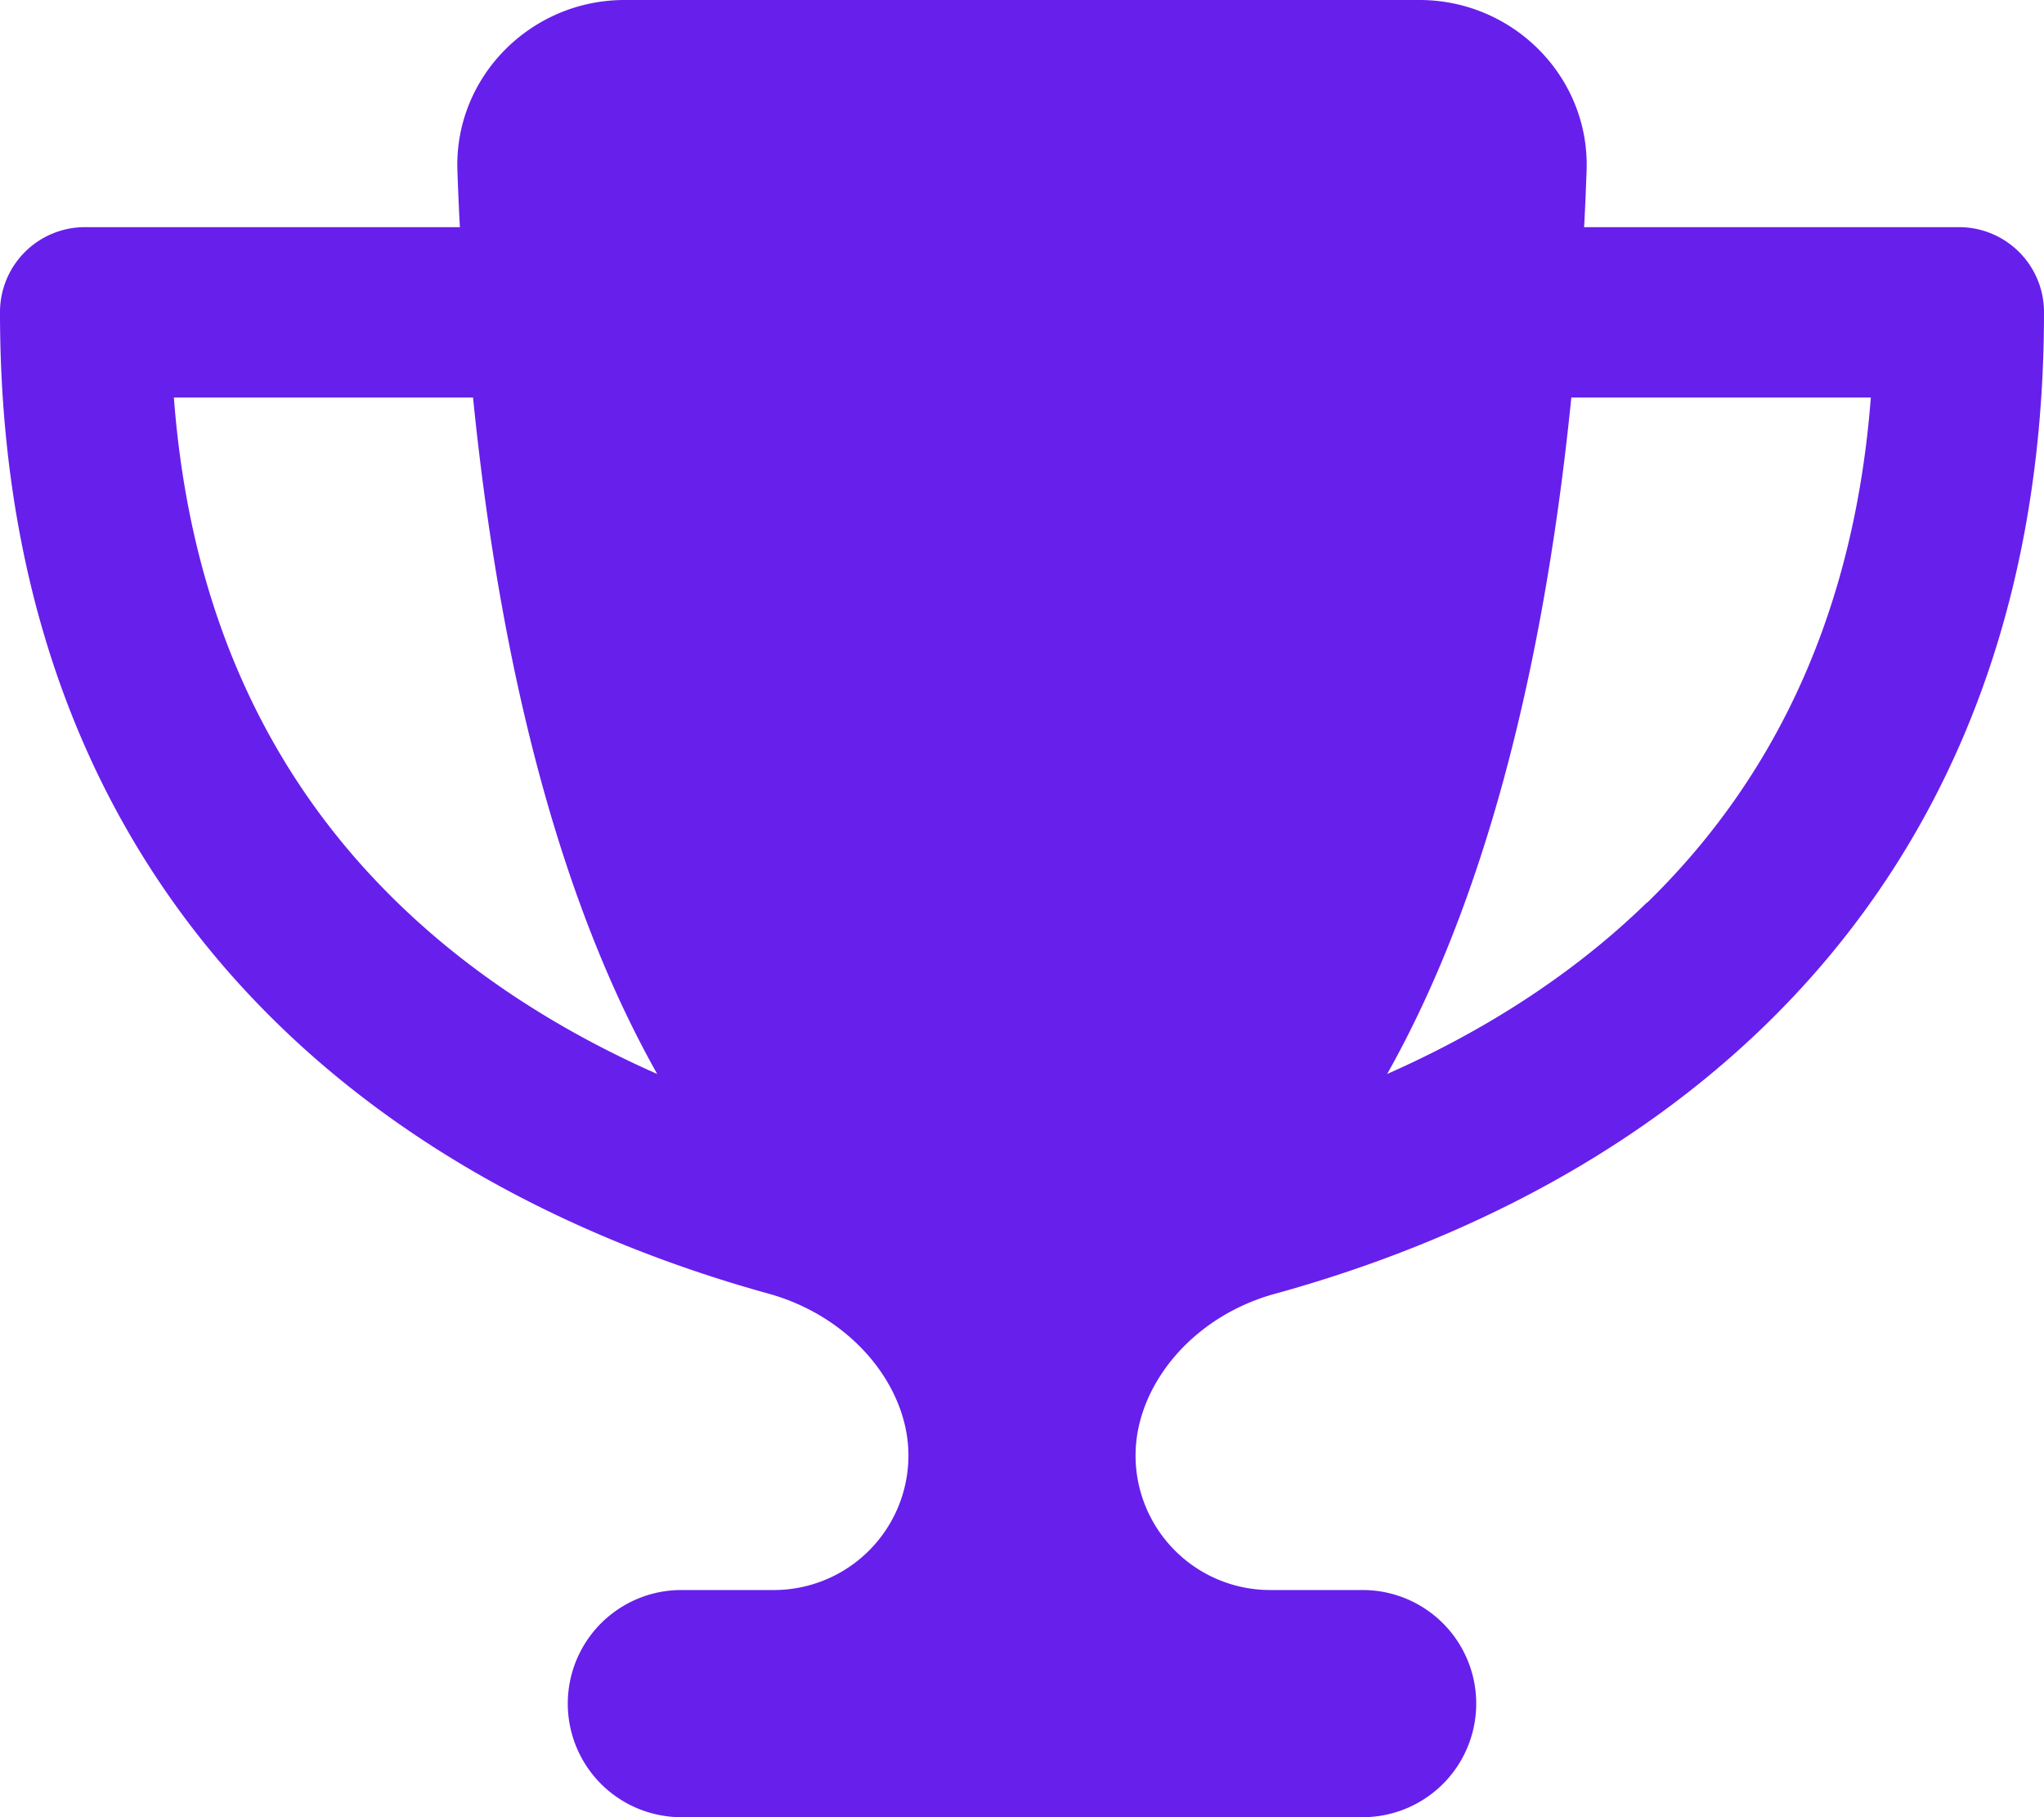 <svg id="Layer_1" data-name="Layer 1" xmlns="http://www.w3.org/2000/svg" viewBox="0 0 576 512"><defs><style>.cls-1{fill:#671fec;}</style></defs><title>achieve1</title><path class="cls-1" d="M400,0H176c-26.5,0-48.1,21.8-47.1,48.2.2,5.3.4,10.6.7,15.8H24A23.94,23.94,0,0,0,0,88c0,92.6,33.5,157,78.5,200.7,44.3,43.1,98.3,64.8,138.1,75.8,23.4,6.5,39.4,26,39.4,45.6A37.94,37.94,0,0,1,218.1,448H192a32,32,0,0,0,0,64H384a32,32,0,0,0,0-64H357.9A37.94,37.94,0,0,1,320,410.1c0-19.6,15.9-39.2,39.4-45.6,39.9-11,93.9-32.7,138.2-75.8C542.5,245,576,180.6,576,88a23.94,23.94,0,0,0-24-24H446.4c.3-5.2.5-10.4.7-15.8C448.1,21.8,426.5,0,400,0ZM48.9,112h84.4c9.1,90.1,29.2,150.3,51.9,190.6-24.9-11-50.8-26.5-73.2-48.3-32-31.1-58-76-63-142.3ZM464.1,254.3c-22.4,21.8-48.3,37.3-73.2,48.3,22.7-40.3,42.8-100.5,51.9-190.6h84.4c-5.1,66.3-31.1,111.2-63,142.3Z"/></svg>